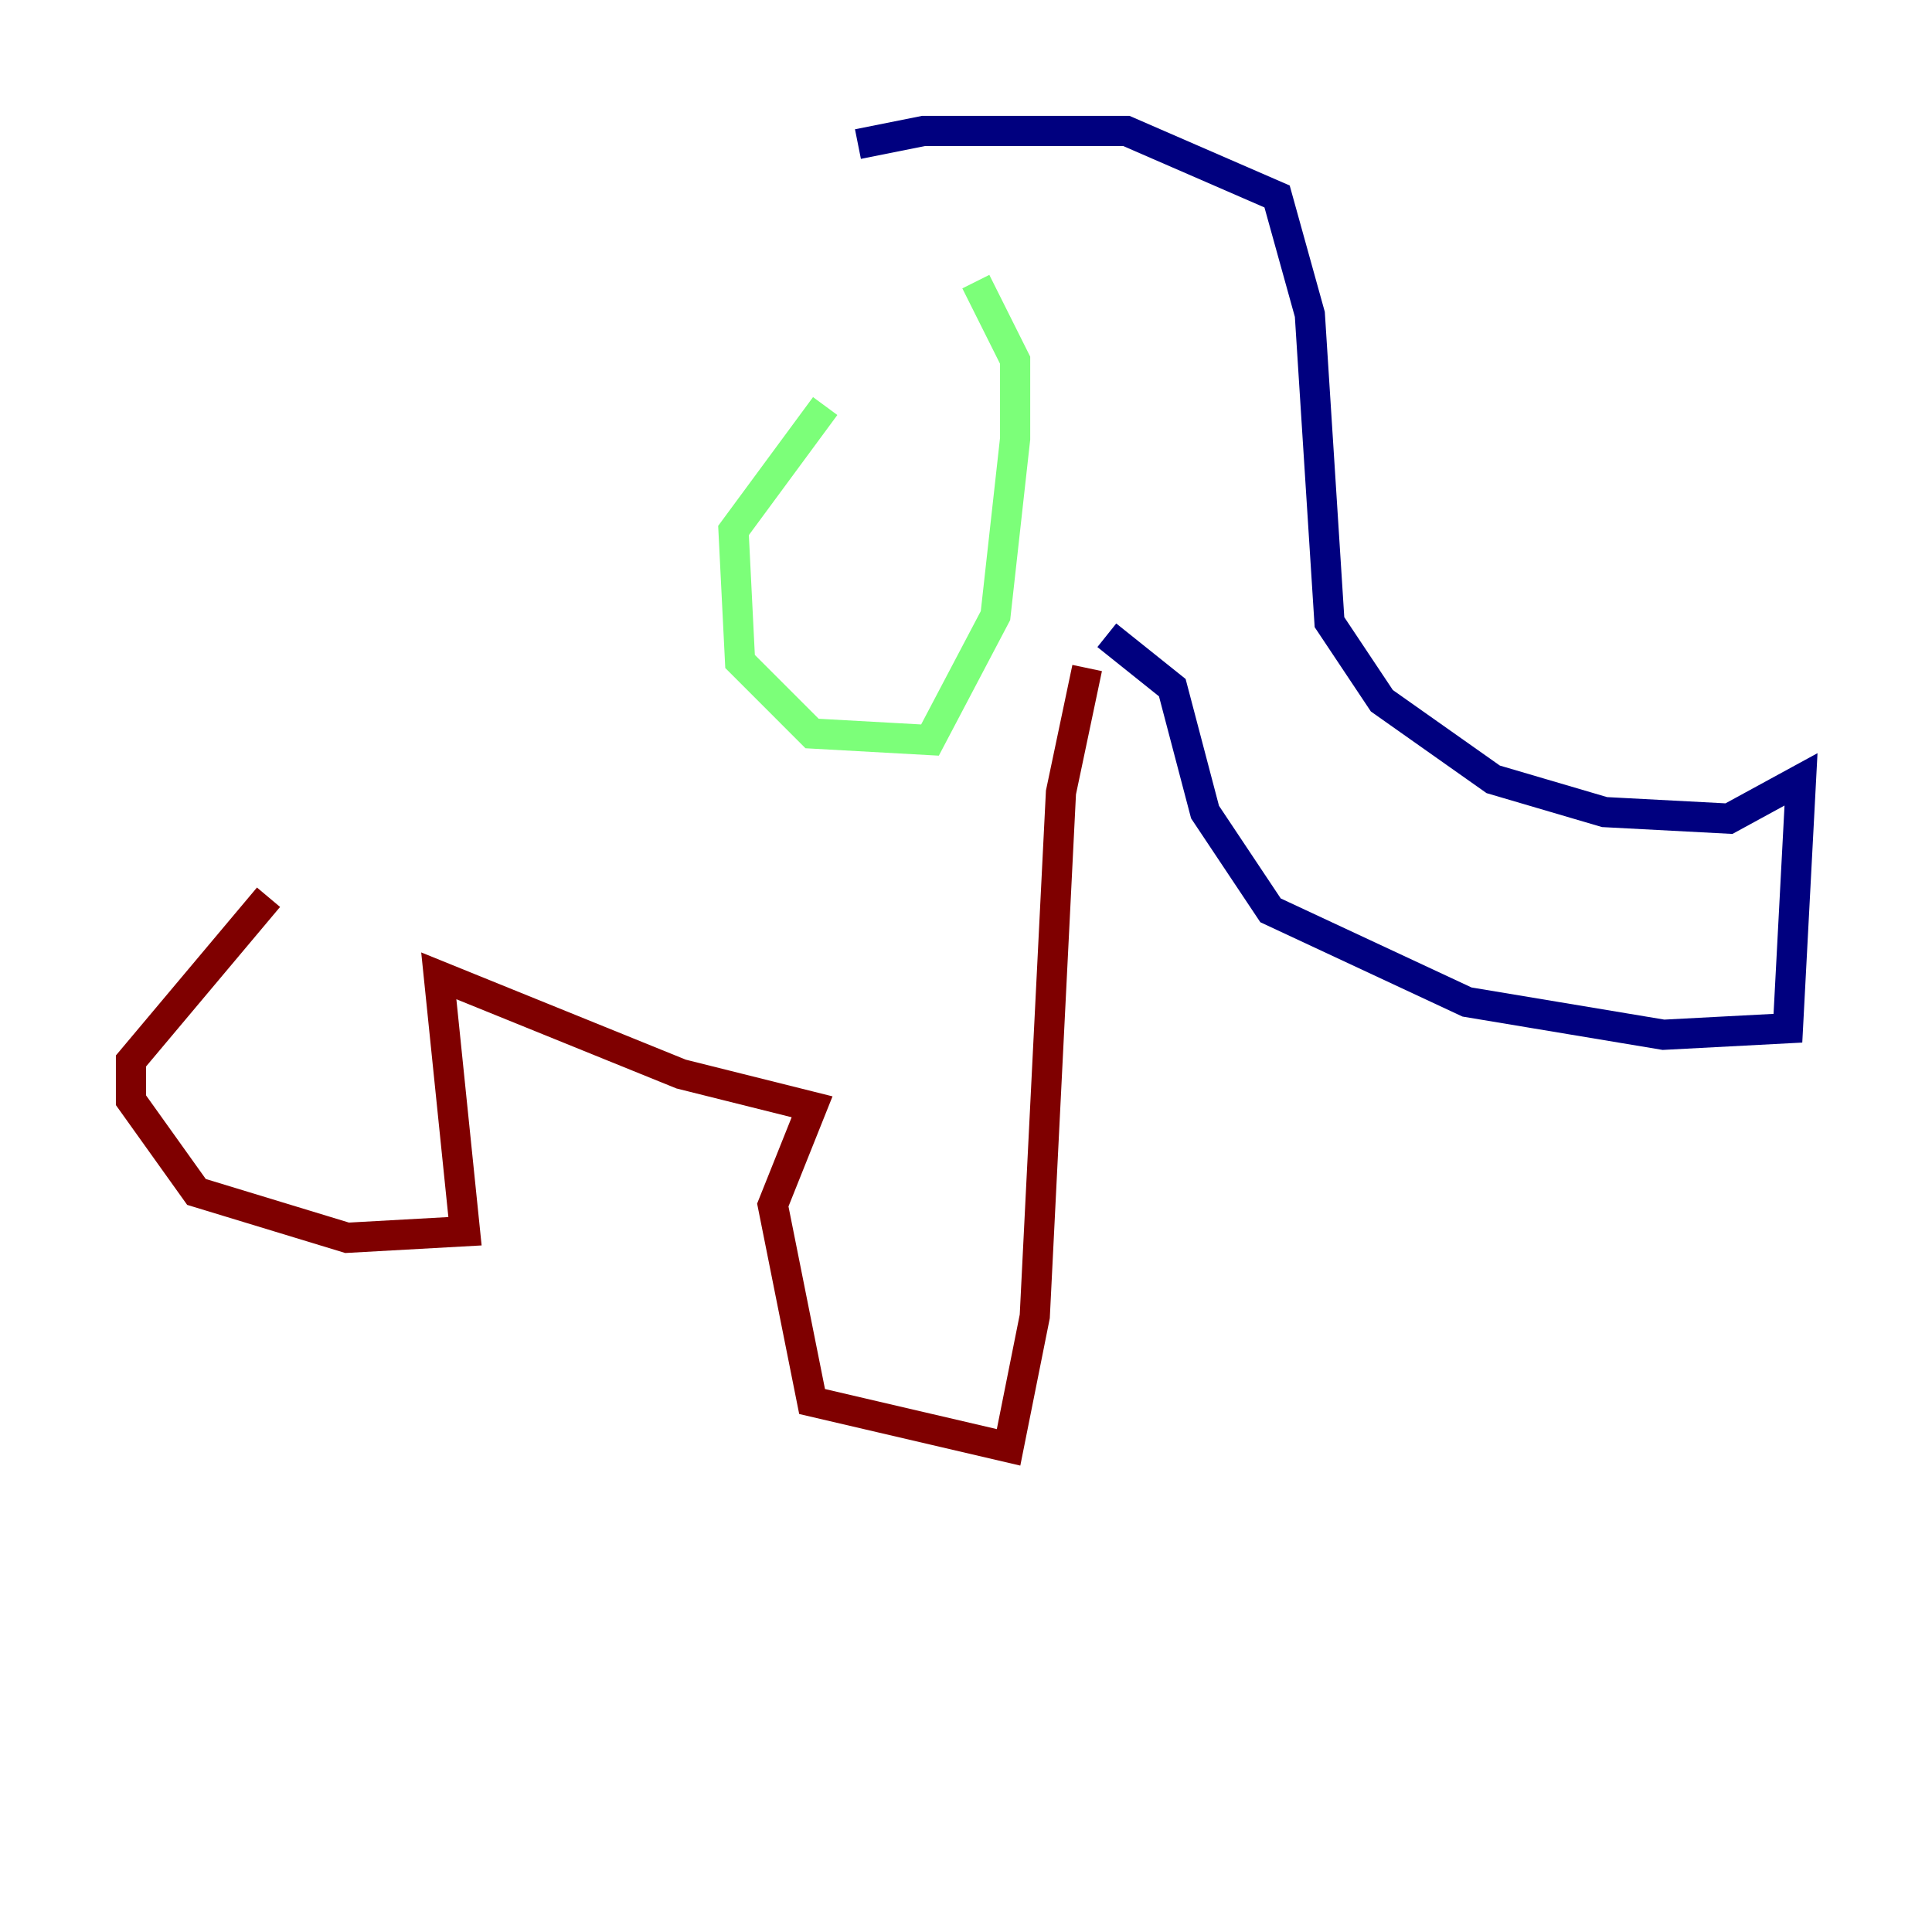 <?xml version="1.0" encoding="utf-8" ?>
<svg baseProfile="tiny" height="128" version="1.2" viewBox="0,0,128,128" width="128" xmlns="http://www.w3.org/2000/svg" xmlns:ev="http://www.w3.org/2001/xml-events" xmlns:xlink="http://www.w3.org/1999/xlink"><defs /><polyline fill="none" points="56.841,9.546 61.18,8.678 74.63,8.678 84.61,13.017 86.78,20.827 88.081,41.22 91.552,46.427 98.929,51.634 106.305,53.803 114.549,54.237 119.322,51.634 118.454,68.122 110.21,68.556 97.193,66.386 84.176,60.312 79.837,53.803 77.668,45.559 73.329,42.088" stroke="#00007f" stroke-width="2" /><polyline fill="none" points="64.651,18.658 67.254,23.864 67.254,29.071 65.953,40.786 61.614,49.031 53.803,48.597 49.031,43.824 48.597,35.146 54.671,26.902" stroke="#7cff79" stroke-width="2" /><polyline fill="none" points="72.027,44.258 70.291,52.502 68.556,87.214 66.82,95.891 53.803,92.854 51.2,79.837 53.803,73.329 45.125,71.159 29.071,64.651 30.807,81.573 22.997,82.007 13.017,78.969 8.678,72.895 8.678,70.291 17.79,59.444" stroke="#7f0000" stroke-width="2" /></svg>